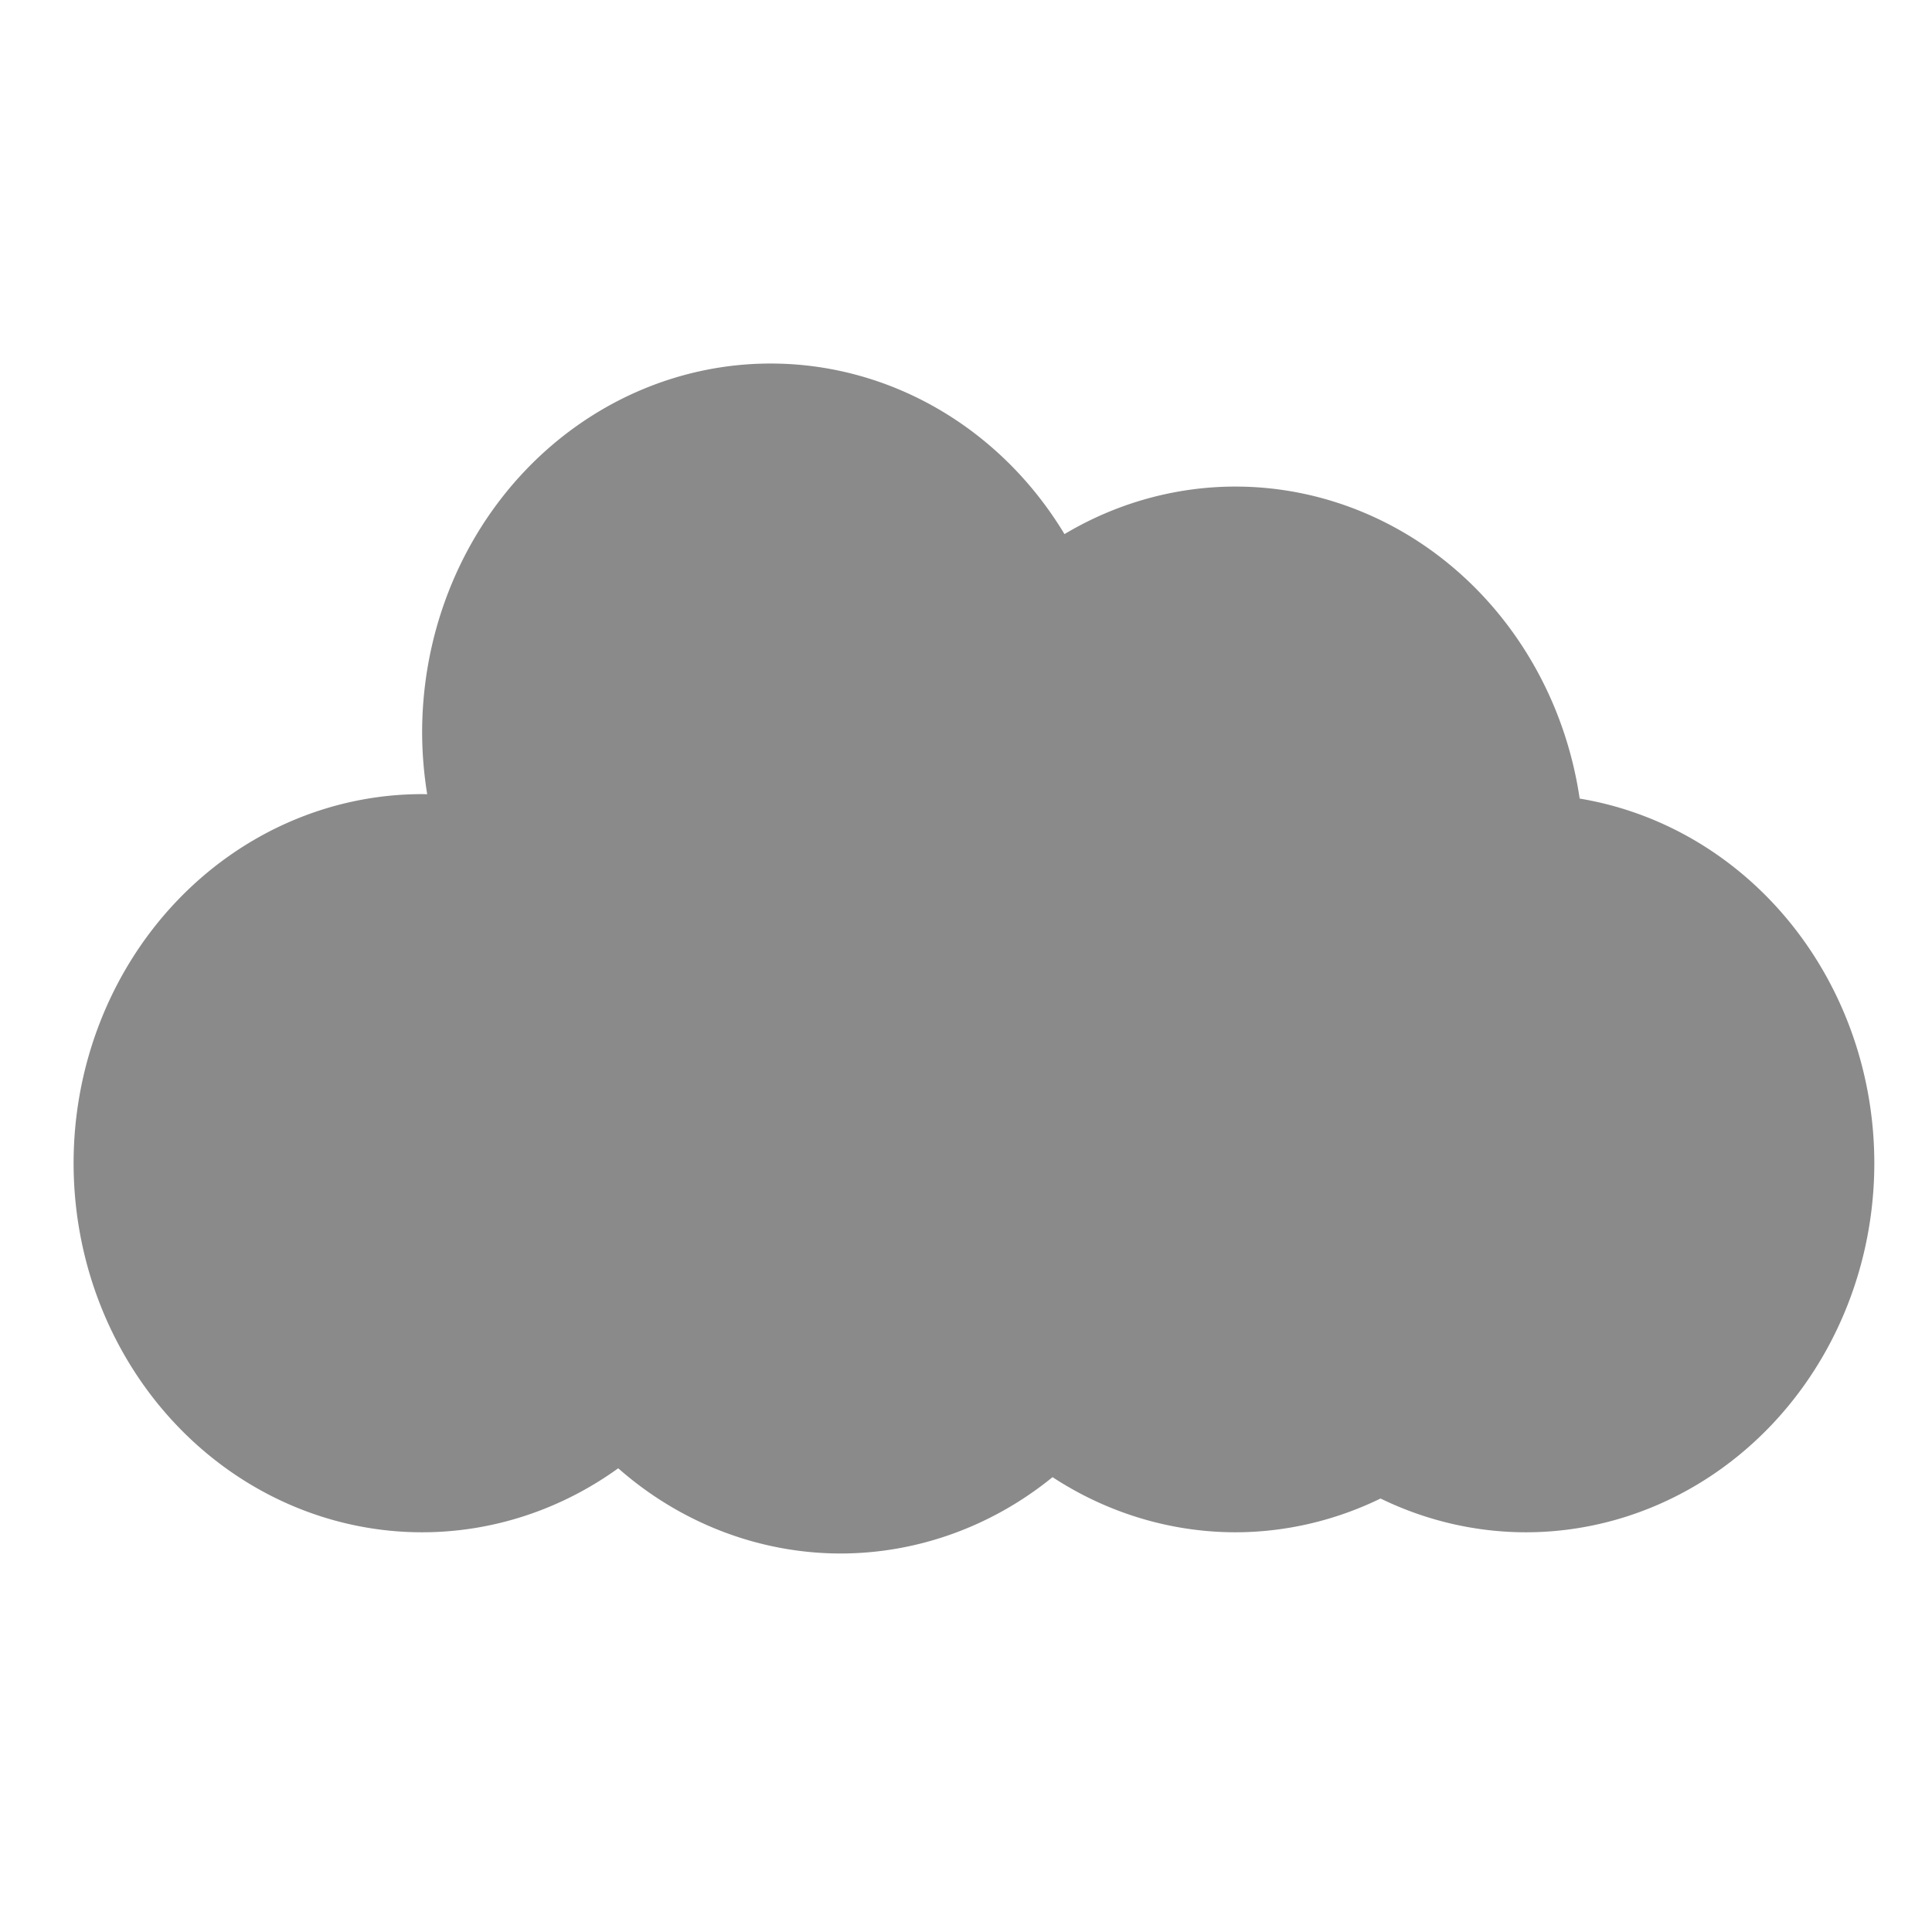 <?xml version="1.0" encoding="UTF-8" standalone="no"?>
<!-- Created with Inkscape (http://www.inkscape.org/) -->

<svg
   width="200"
   height="200"
   viewBox="0 0 52.917 52.917"
   version="1.1"
   id="svg1183"
   inkscape:version="1.1.1 (1:1.1+202109281949+c3084ef5ed)"
   sodipodi:docname="DarkCloud.svg"
   xmlns:inkscape="http://www.inkscape.org/namespaces/inkscape"
   xmlns:sodipodi="http://sodipodi.sourceforge.net/DTD/sodipodi-0.dtd"
   xmlns="http://www.w3.org/2000/svg"
   xmlns:svg="http://www.w3.org/2000/svg">
  <sodipodi:namedview
     id="namedview1185"
     pagecolor="#505050"
     bordercolor="#eeeeee"
     borderopacity="1"
     inkscape:pageshadow="0"
     inkscape:pageopacity="0"
     inkscape:pagecheckerboard="0"
     inkscape:document-units="px"
     showgrid="true"
     units="px"
     width="250px"
     showguides="false"
     objecttolerance="6.7"
     inkscape:zoom="2.8756734"
     inkscape:cx="65.549864"
     inkscape:cy="114.58186"
     inkscape:window-width="2560"
     inkscape:window-height="1016"
     inkscape:window-x="0"
     inkscape:window-y="27"
     inkscape:window-maximized="1"
     inkscape:current-layer="layer1">
    <inkscape:grid
       type="xygrid"
       id="grid1267" />
  </sodipodi:namedview>
  <defs
     id="defs1180" />
  <g
     inkscape:label="Layer 1"
     inkscape:groupmode="layer"
     id="layer1">
    <path
       id="path1291"
       style="fill:#7e7e7e;fill-opacity:0.904;stroke:none;stroke-width:0.529;stroke-linejoin:round"
       d="m 21.108,9.957 a 9.546,10.109 0 0 0 -9.546,10.109 9.546,10.109 0 0 0 0.139,1.687 9.546,10.109 0 0 0 -0.139,-0.002 9.546,10.109 0 0 0 -9.546,10.109 9.546,10.109 0 0 0 9.546,10.109 9.546,10.109 0 0 0 5.371,-1.753 9.546,10.109 0 0 0 6.091,2.334 9.546,10.109 0 0 0 5.805,-2.091 9.546,10.109 0 0 0 5.007,1.51 9.546,10.109 0 0 0 3.977,-0.925 9.546,10.109 0 0 0 3.978,0.925 9.546,10.109 0 0 0 9.546,-10.109 9.546,10.109 0 0 0 -8.07,-9.987 9.546,10.109 0 0 0 -9.431,-8.546 9.546,10.109 0 0 0 -4.68,1.302 9.546,10.109 0 0 0 -8.047,-4.672 z" />
  </g>
</svg>
